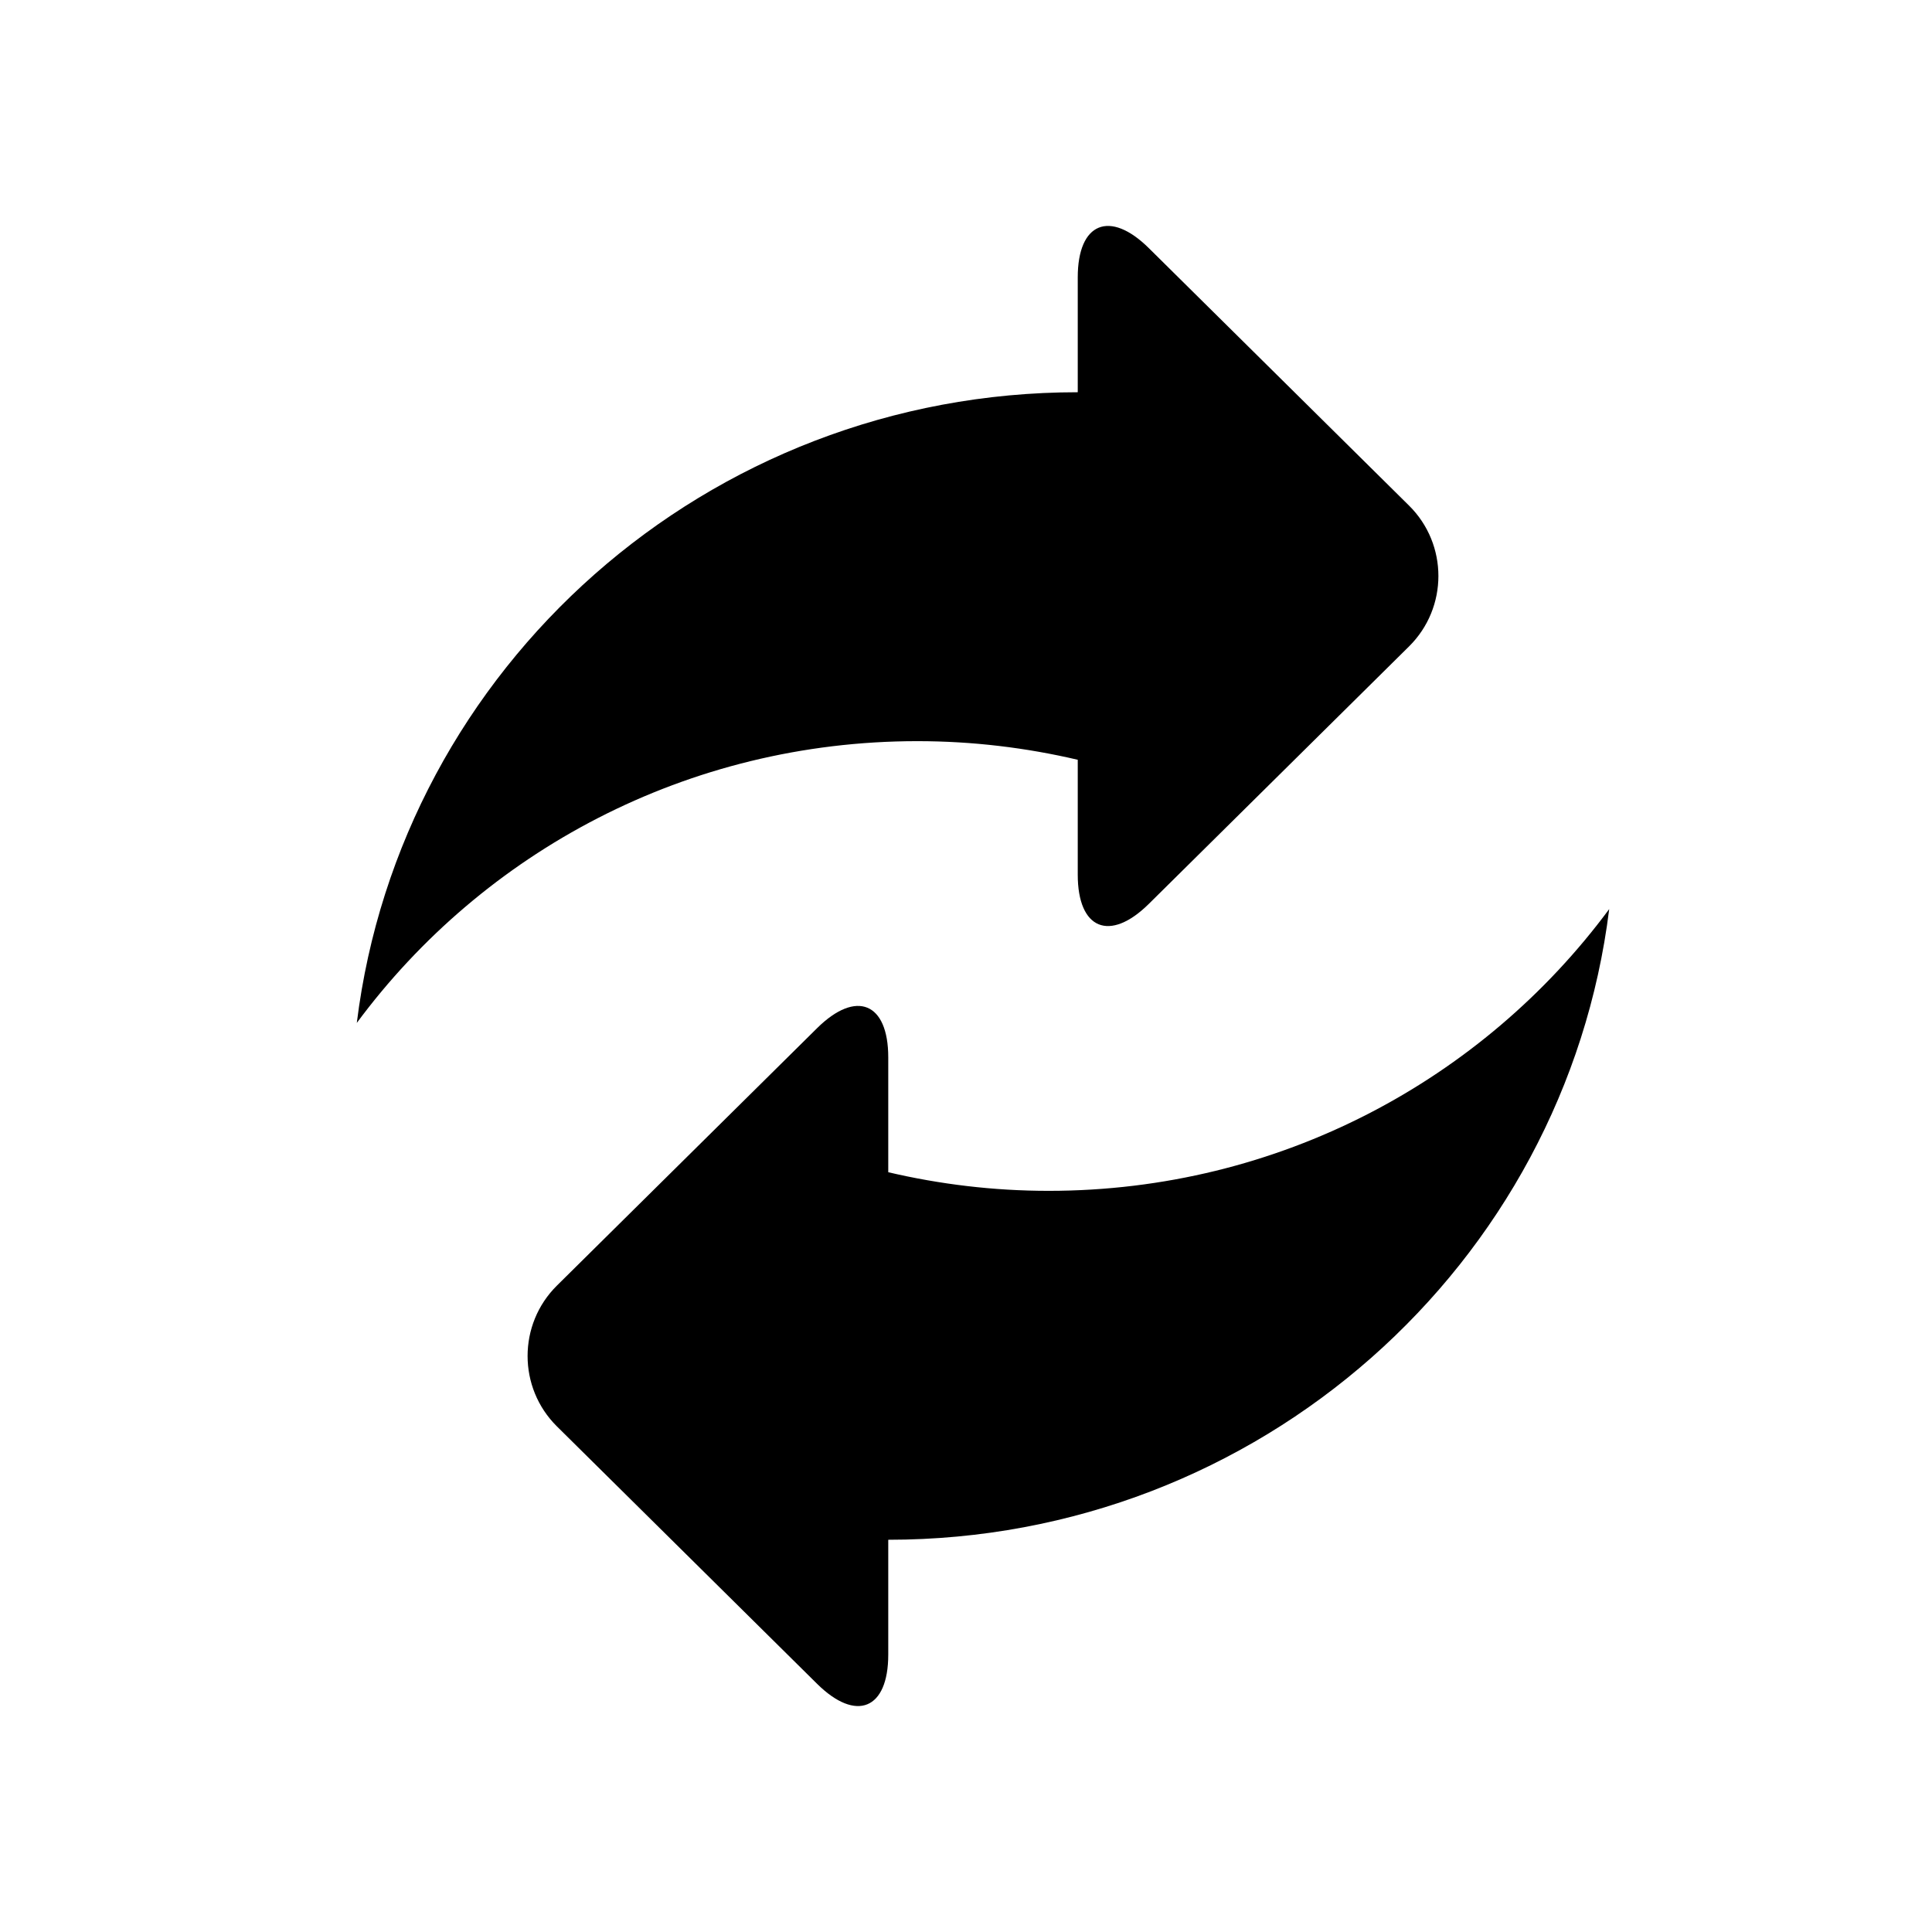 <svg width="50" height="50" viewBox="0 0 50 50" fill="none" xmlns="http://www.w3.org/2000/svg">
<path d="M27.892 10.151V7.178C27.892 5.761 28.721 5.421 29.733 6.423L36.466 13.085C37.479 14.087 37.479 15.726 36.466 16.729L29.733 23.391C28.721 24.392 27.892 24.053 27.892 22.636V19.663C26.559 19.351 25.171 19.181 23.742 19.181C17.782 19.181 12.503 22.053 9.234 26.473C10.372 17.275 18.289 10.151 27.892 10.151Z" fill="black"/>
<path d="M22.988 39.849V42.822C22.988 44.239 22.159 44.579 21.146 43.577L14.413 36.915C13.401 35.913 13.401 34.273 14.413 33.271L21.146 26.609C22.159 25.607 22.988 25.947 22.988 27.364V30.337C24.32 30.649 25.709 30.819 27.138 30.819C33.097 30.819 38.376 27.947 41.646 23.527C40.507 32.724 32.591 39.849 22.988 39.849Z" fill="black"/>
</svg>
